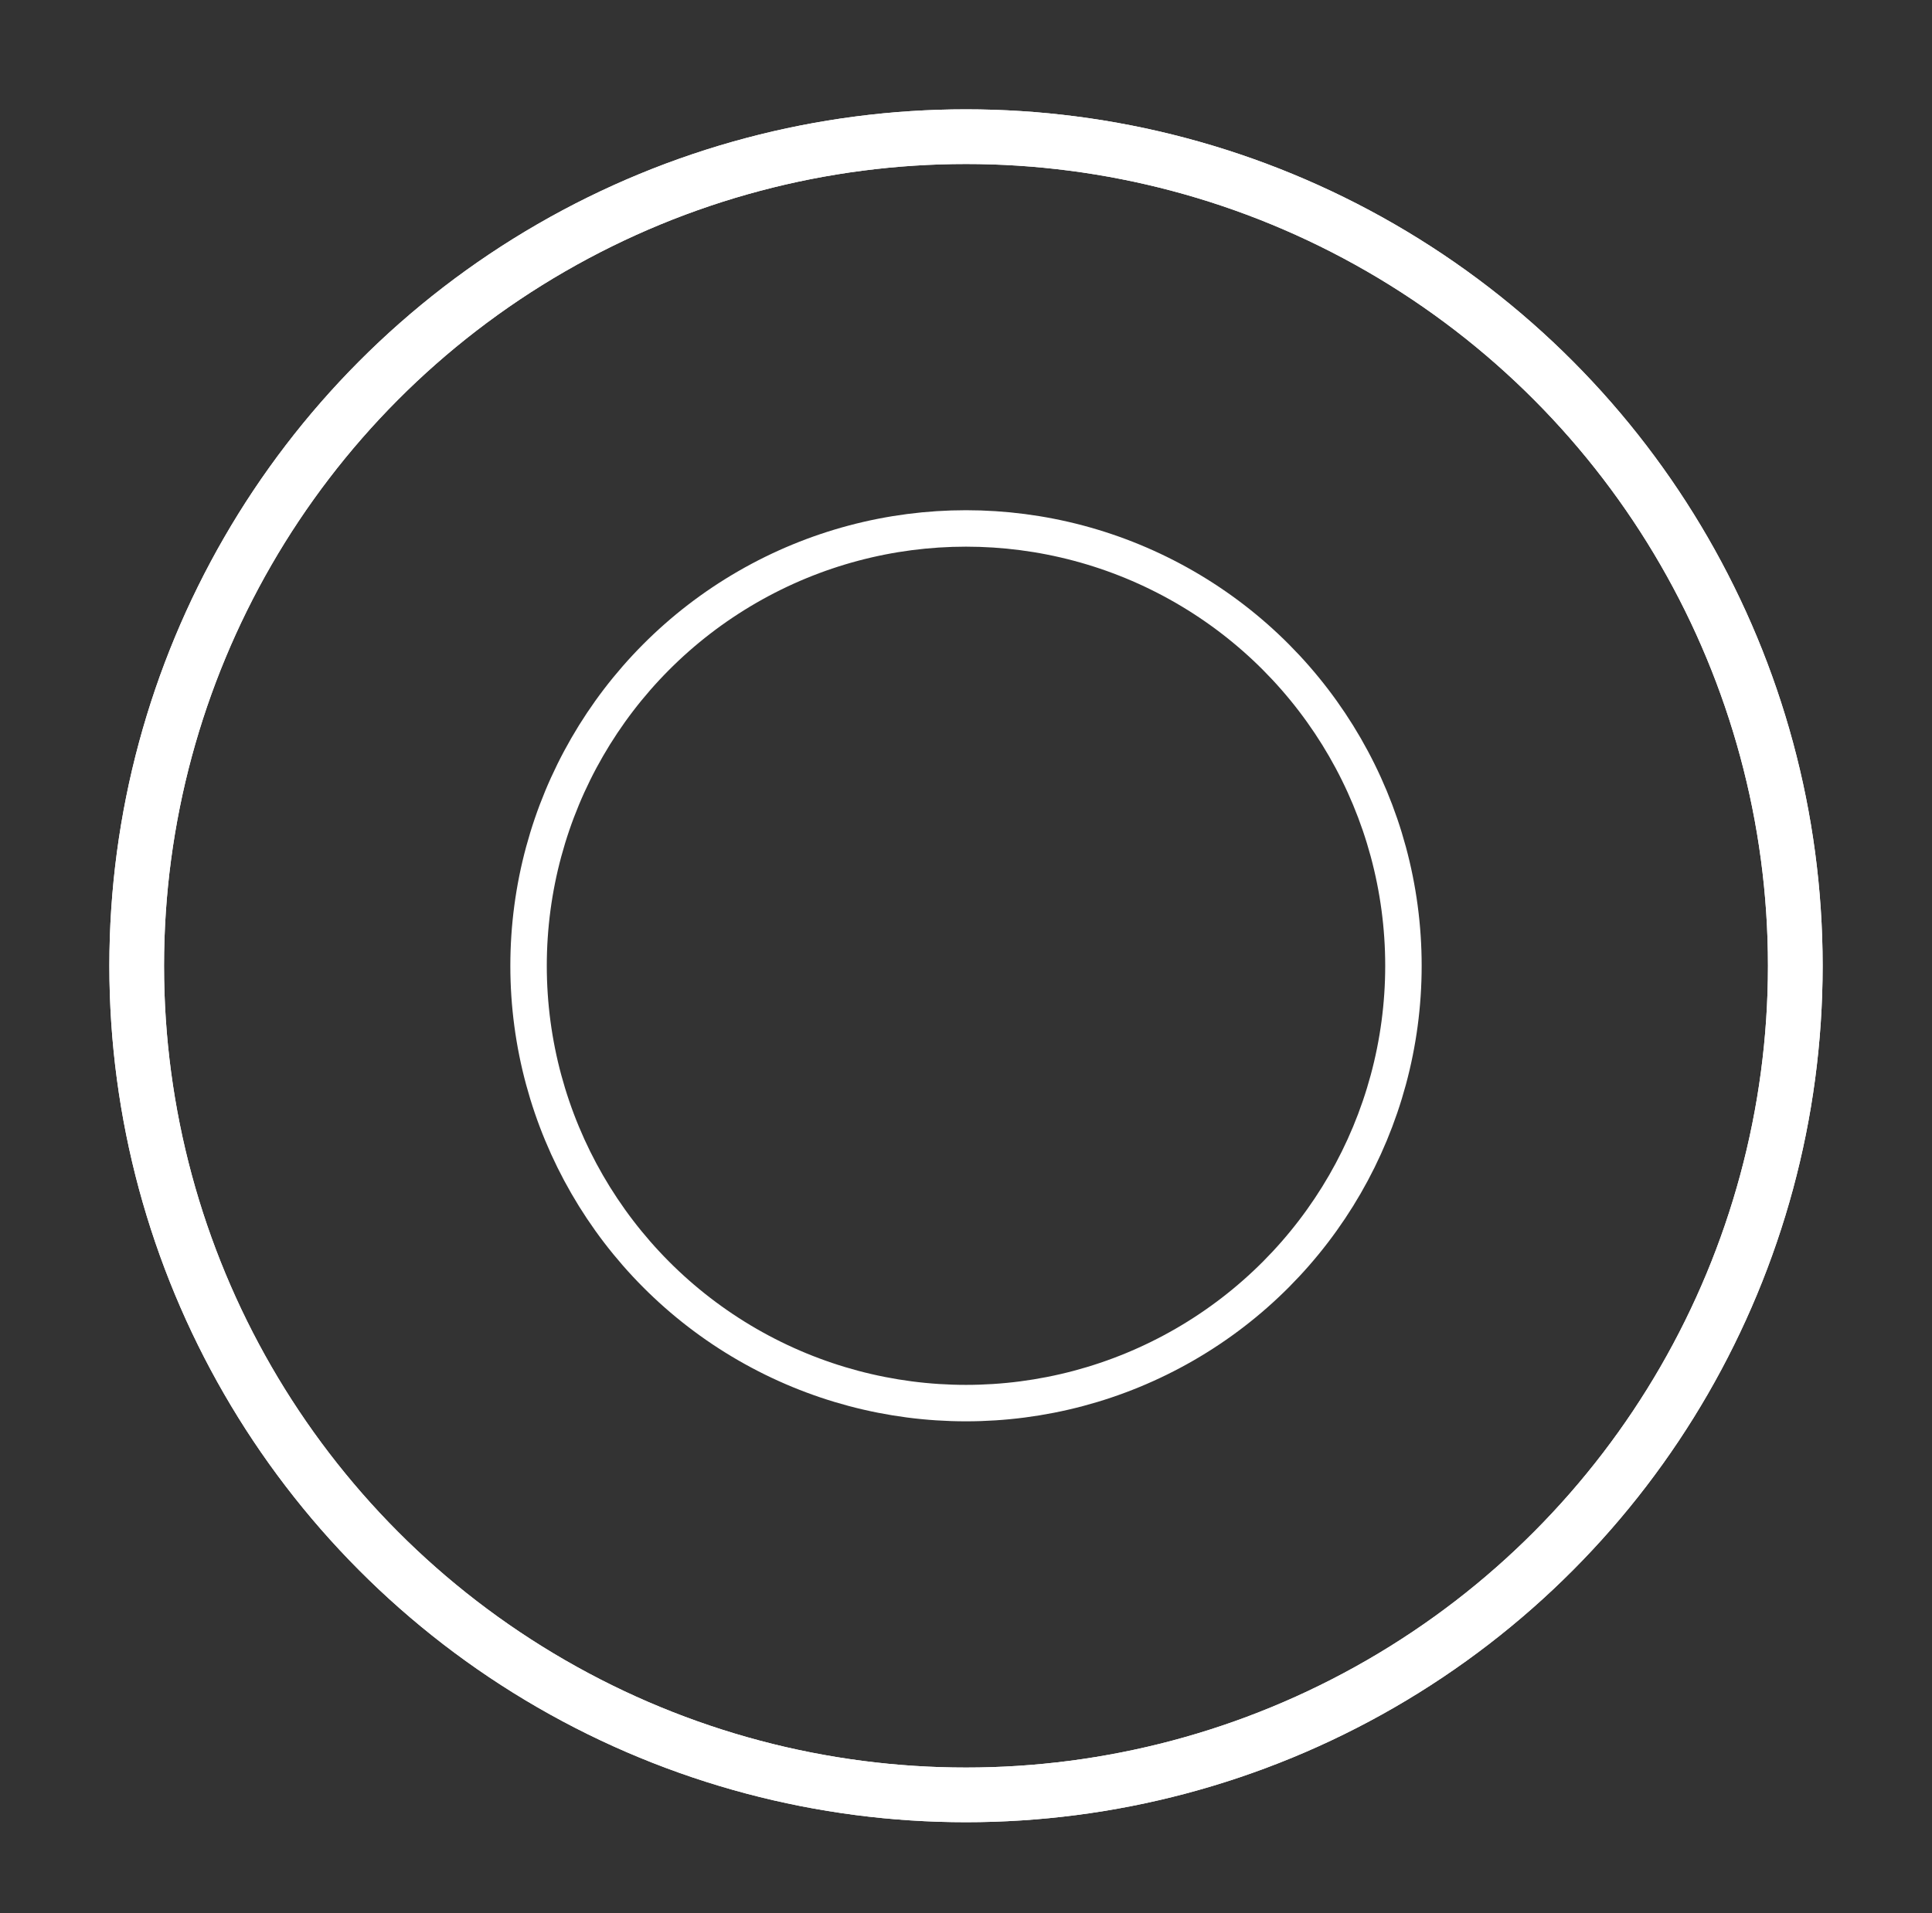 <svg width="106" height="105" viewBox="0 0 106 105" fill="none" xmlns="http://www.w3.org/2000/svg">
<rect x="0" y="0" width="106" height="105" fill="#333333" stroke="none"/>
<circle cx="53" cy="53" r="45.5" stroke="white" stroke-width="3"/>
<circle cx="53" cy="53" r="45.5" stroke="white" stroke-width="3"/>
<circle cx="53" cy="53" r="24" stroke="white" stroke-width="2"/>
</svg>
